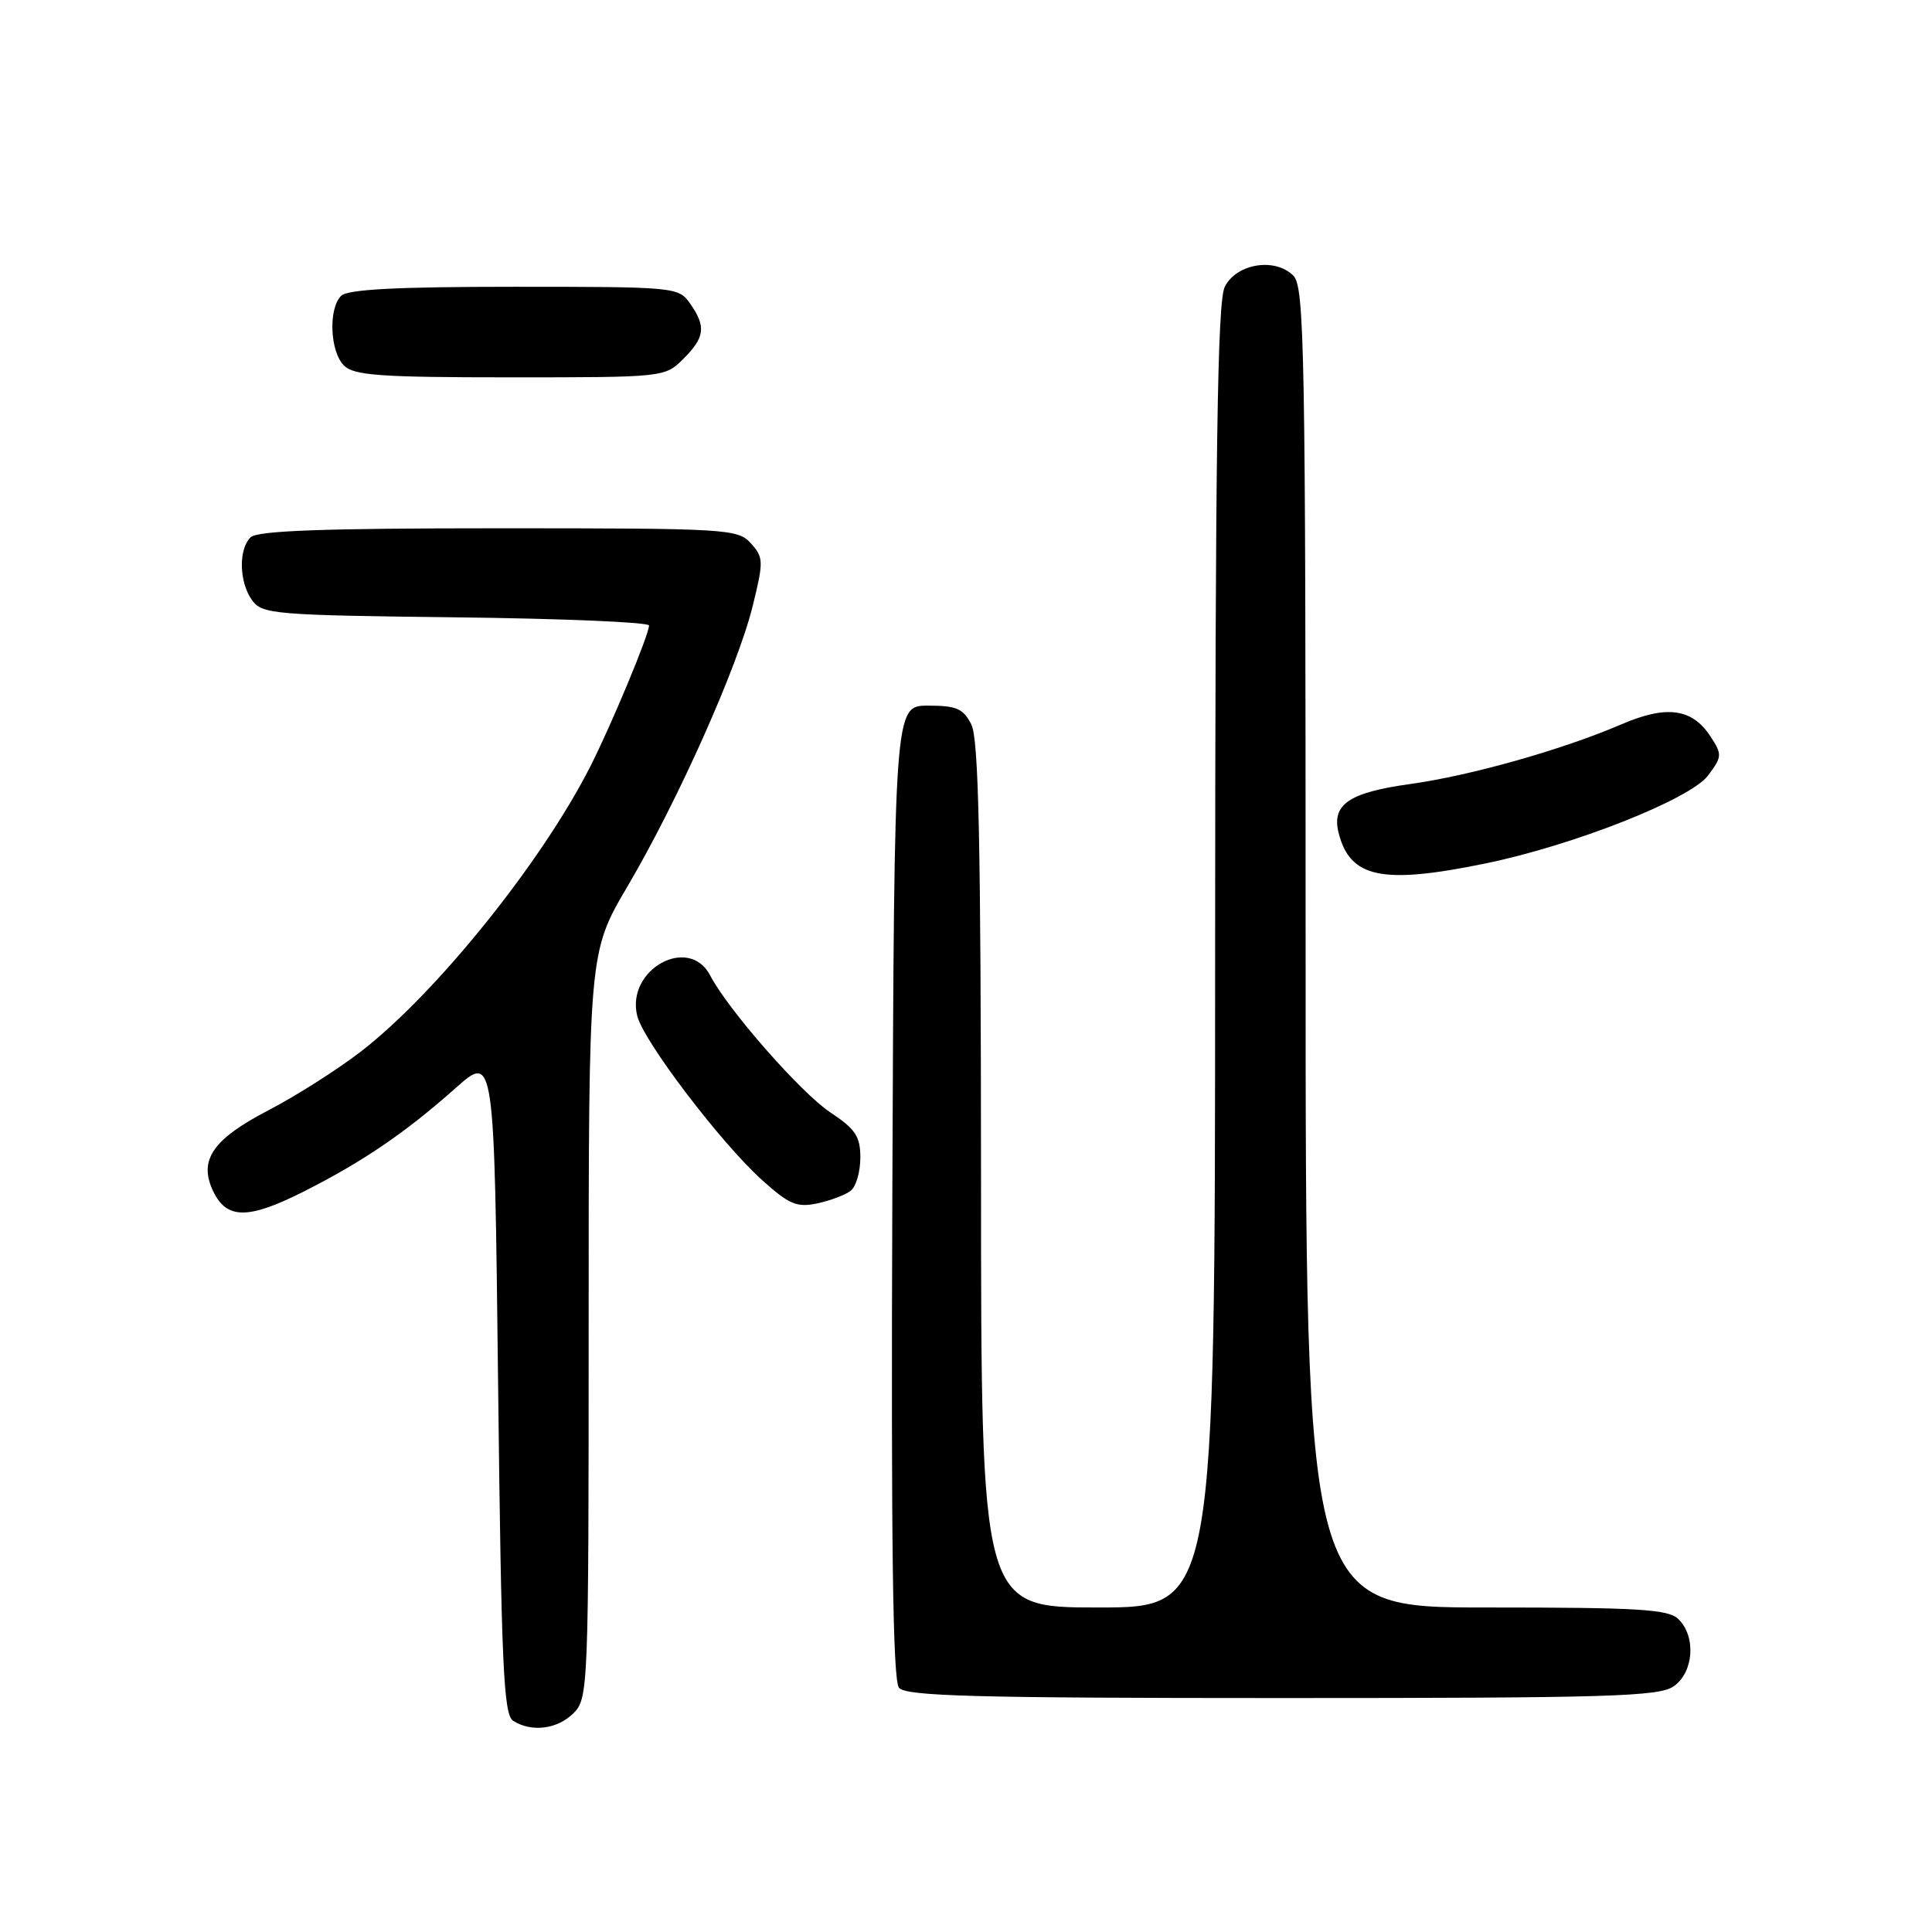 <?xml version="1.0" encoding="UTF-8" standalone="no"?>
<!DOCTYPE svg PUBLIC "-//W3C//DTD SVG 1.1//EN" "http://www.w3.org/Graphics/SVG/1.1/DTD/svg11.dtd" >
<svg xmlns="http://www.w3.org/2000/svg" xmlns:xlink="http://www.w3.org/1999/xlink" version="1.1" viewBox="0 0 256 256">
 <g >
 <path fill="currentColor"
d=" M 76.00 227.00 C 77.95 225.05 78.00 223.67 78.00 175.59 C 78.00 126.19 78.00 126.19 83.16 117.43 C 89.83 106.09 97.74 88.38 99.73 80.32 C 101.20 74.36 101.18 73.86 99.49 71.99 C 97.77 70.08 96.37 70.00 66.05 70.00 C 42.77 70.00 34.08 70.32 33.20 71.20 C 31.57 72.83 31.69 77.19 33.42 79.56 C 34.75 81.38 36.44 81.52 60.42 81.80 C 74.49 81.96 86.00 82.45 86.00 82.88 C 86.00 84.08 81.07 95.92 78.25 101.50 C 71.82 114.21 57.76 131.68 47.81 139.34 C 44.68 141.75 39.19 145.24 35.62 147.09 C 28.18 150.95 26.28 153.71 28.24 157.83 C 30.03 161.58 32.86 161.60 40.16 157.93 C 48.01 153.97 53.67 150.13 60.34 144.20 C 65.50 139.61 65.50 139.61 66.00 183.34 C 66.43 220.75 66.72 227.21 68.00 228.02 C 70.45 229.57 73.87 229.13 76.00 227.00 Z  M 221.78 223.44 C 224.42 221.59 224.76 216.90 222.43 214.57 C 221.09 213.23 217.35 213.00 196.93 213.00 C 173.00 213.00 173.00 213.00 173.00 125.57 C 173.00 46.19 172.85 37.99 171.37 36.52 C 168.94 34.09 163.84 34.92 162.29 38.00 C 161.31 39.95 161.03 59.47 161.01 126.75 C 161.00 213.00 161.00 213.00 145.50 213.00 C 130.00 213.00 130.00 213.00 129.99 155.75 C 129.97 111.60 129.68 97.93 128.71 96.00 C 127.64 93.89 126.74 93.50 122.97 93.50 C 118.50 93.50 118.50 93.50 118.24 157.89 C 118.06 204.62 118.30 222.65 119.12 223.64 C 120.04 224.75 129.23 225.00 169.90 225.00 C 213.22 225.00 219.84 224.80 221.78 223.44 Z  M 112.75 157.76 C 113.44 157.21 114.00 155.24 114.00 153.39 C 114.00 150.58 113.35 149.60 110.01 147.39 C 106.14 144.82 96.47 133.80 94.10 129.25 C 91.28 123.83 82.90 128.49 84.44 134.62 C 85.29 137.99 95.46 151.37 100.93 156.32 C 104.57 159.61 105.58 160.03 108.32 159.45 C 110.07 159.07 112.06 158.32 112.75 157.76 Z  M 196.79 114.42 C 208.52 112.01 223.98 105.90 226.33 102.75 C 228.20 100.26 228.21 99.97 226.64 97.57 C 224.20 93.85 220.82 93.40 214.79 96.00 C 207.00 99.35 194.85 102.78 186.84 103.89 C 178.76 105.01 176.43 106.59 177.37 110.35 C 178.88 116.33 183.12 117.23 196.79 114.42 Z  M 90.55 47.55 C 93.41 44.69 93.58 43.27 91.44 40.22 C 89.92 38.04 89.48 38.00 68.14 38.00 C 52.57 38.00 46.06 38.34 45.20 39.20 C 43.49 40.91 43.72 46.57 45.57 48.43 C 46.90 49.75 50.34 50.00 67.62 50.00 C 88.02 50.00 88.10 49.99 90.55 47.55 Z "/>
</g>
</svg>